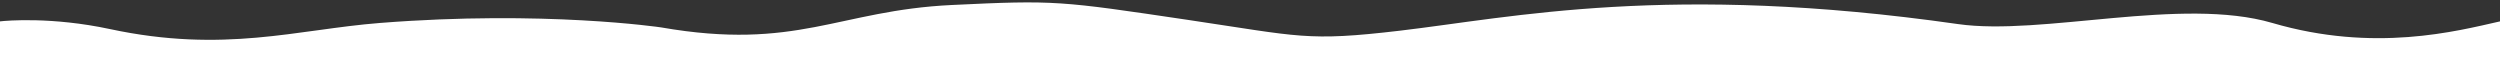 <svg id="Layer_1" data-name="Layer 1" xmlns="http://www.w3.org/2000/svg" viewBox="0 0 4000 100"><rect x="0" y="0" width="4000" height="100" fill="#333333" stroke="none"/><defs><style>.cls-1{fill:#fff;}</style></defs><title>Artboard 1</title><path class="cls-1" d="M607.78,36.75c-133,10.52-248.85,48.89-432,9.74C83.38,26.73,10.65,32.89,0,34.21V100H4000V34.21c-69.41,15.66-201,50.32-364.25,2.54-145.26-42.51-368.29,21-503,1.77-462.34-66.05-712.7-10.62-893.2,10.62-148.22,17.44-159.8,9.25-338.43-17.25C1695.41,1.36,1688.77,0,1522.87,8c-181.73,8.72-248.18,73.66-465.18,35.83C1057.69,43.83,870.56,16,607.78,36.75Z"/></svg>